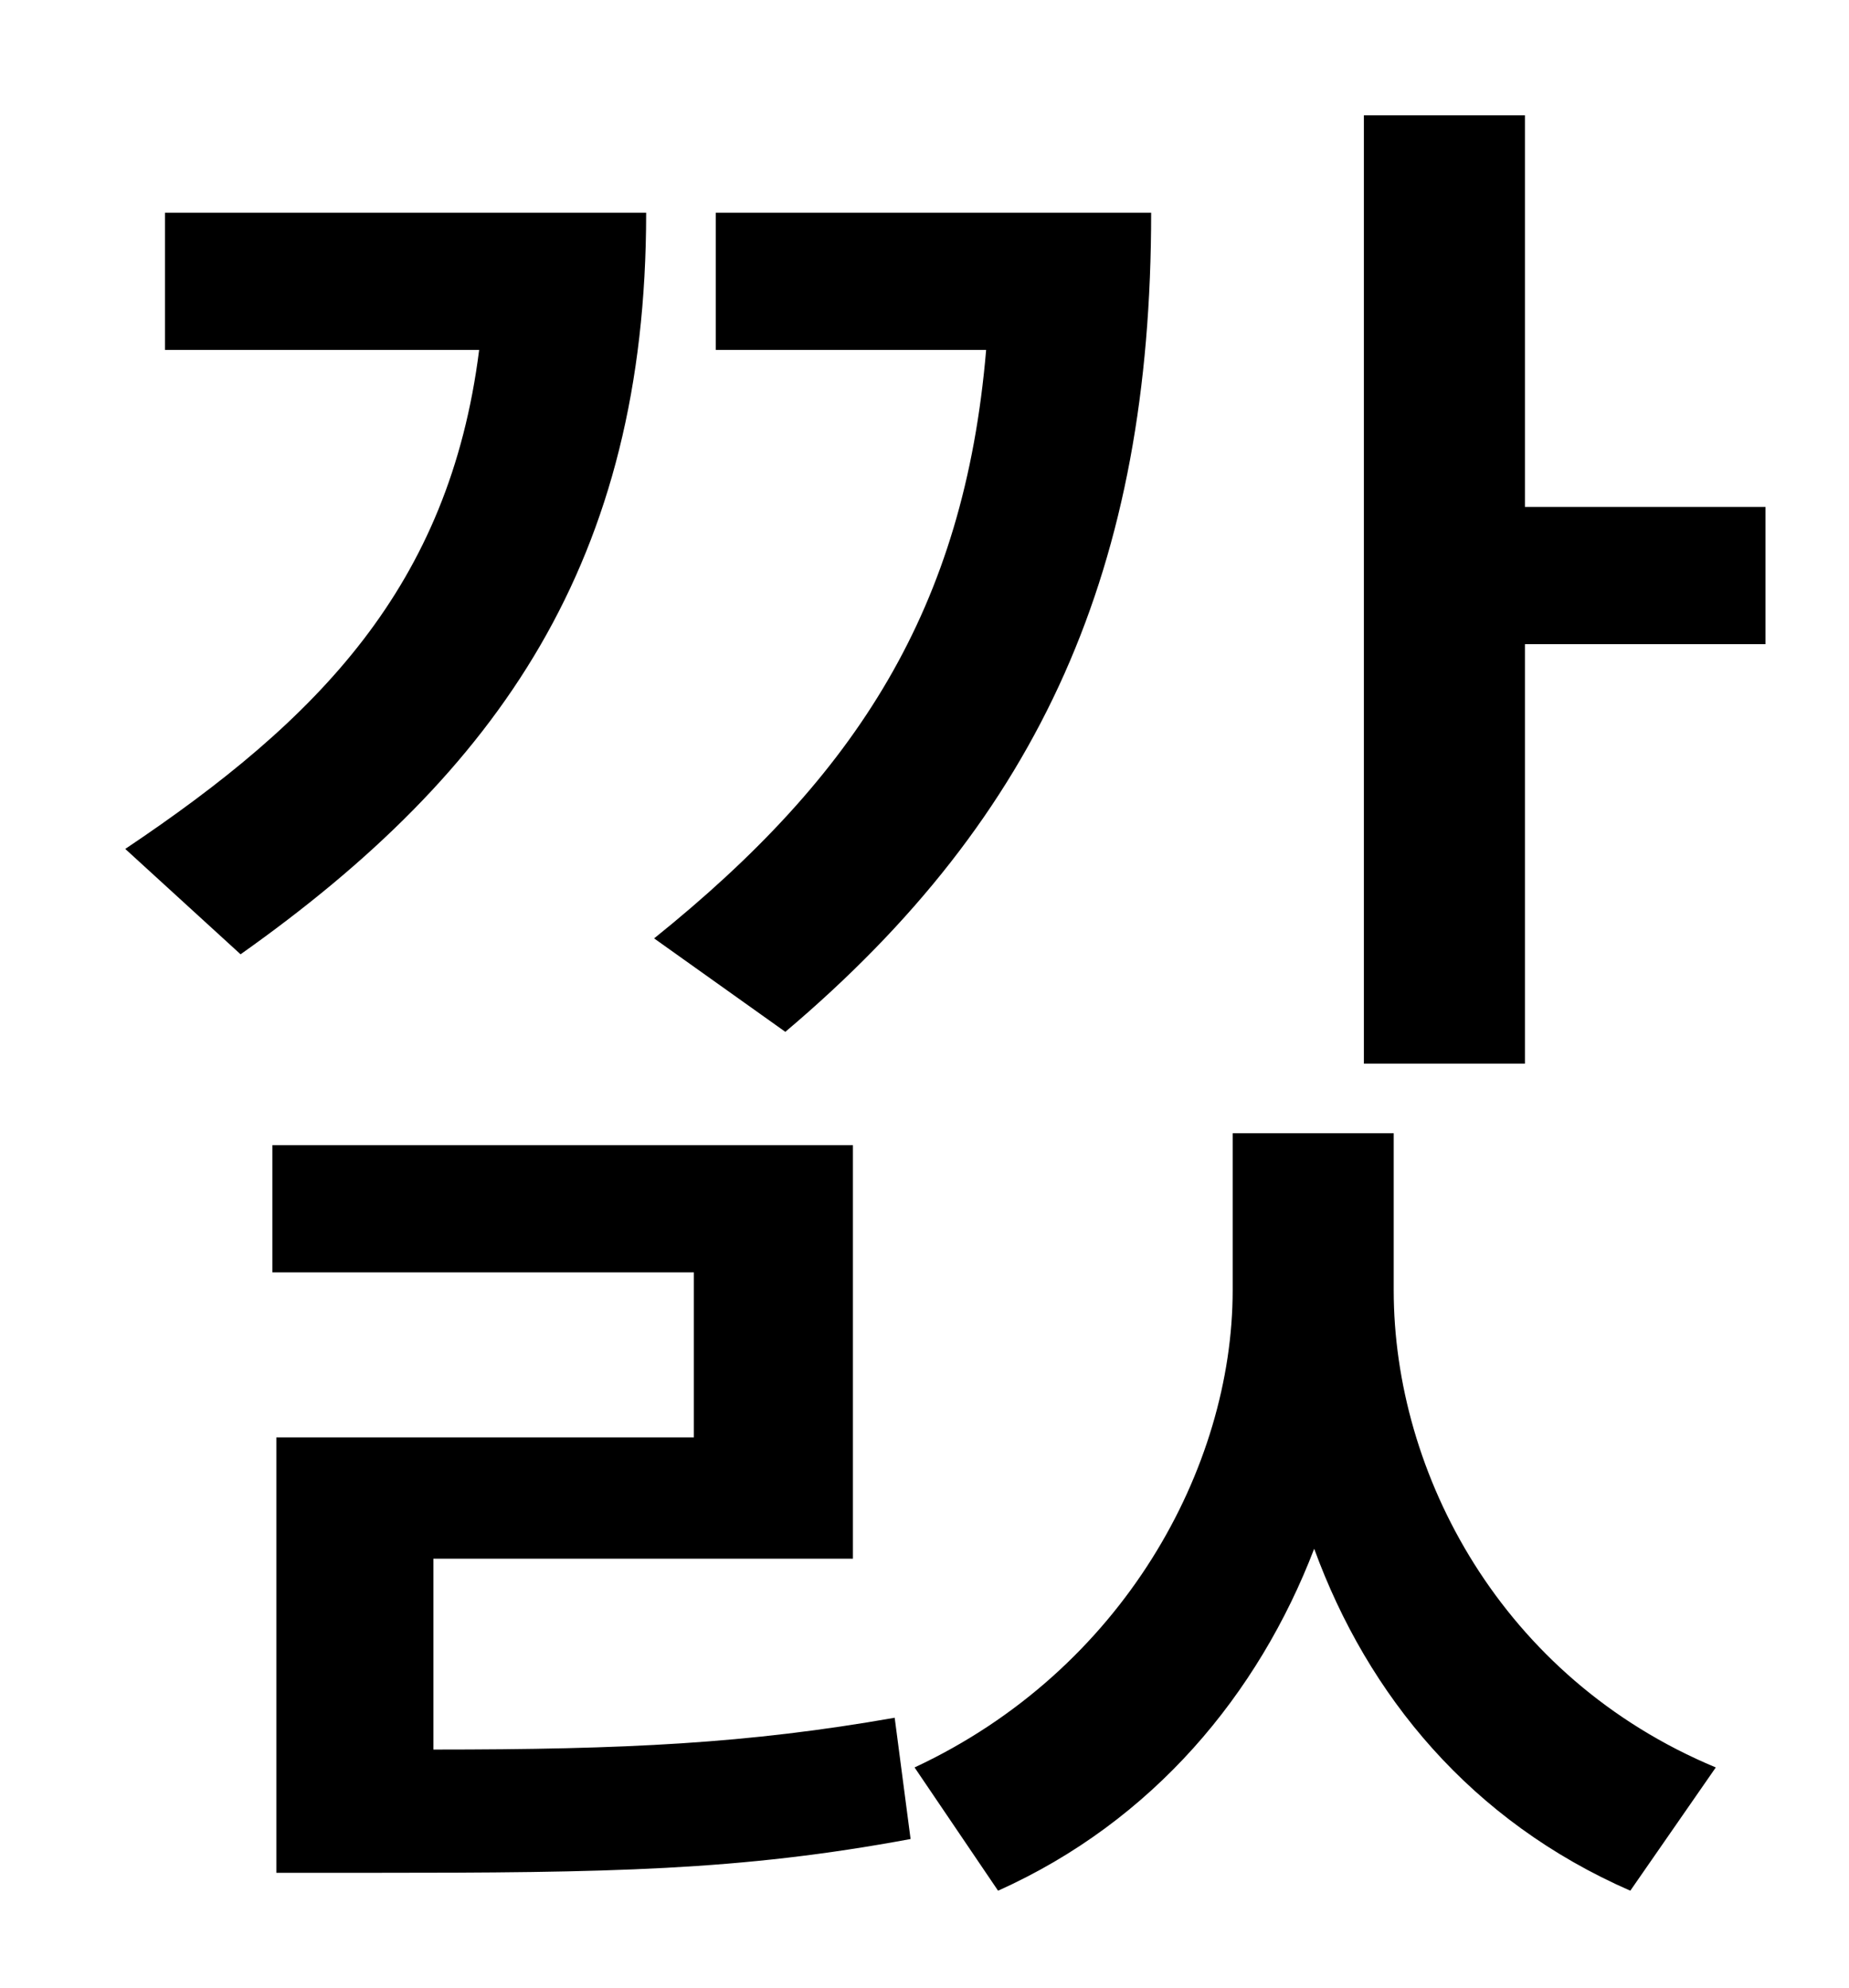 <?xml version="1.0" standalone="no"?>
<!DOCTYPE svg PUBLIC "-//W3C//DTD SVG 1.1//EN" "http://www.w3.org/Graphics/SVG/1.1/DTD/svg11.dtd" >
<svg xmlns="http://www.w3.org/2000/svg" xmlns:xlink="http://www.w3.org/1999/xlink" version="1.1" viewBox="-10 0 930 1000">
   <path fill="currentColor"
d="M385 519l-66 -47c102 -82 156 -166 167 -296h-136v-69h219c0 178 -55 303 -184 412zM73 107h242c0 175 -74 281 -204 373l-58 -53c97 -65 163 -132 178 -251h-158v-69zM208 784v96c97 0 158 -3 232 -16l8 61c-86 16 -152 17 -271 17h-48v-219h210v-83h-212v-64h292v208
h-211zM691 570v79c0 92 54 195 162 240l-43 62c-80 -35 -132 -98 -159 -172c-28 73 -81 137 -159 172l-42 -62c105 -49 160 -151 160 -240v-79h81zM757 255h121v69h-121v211h-81v-477h81v197z" />
</svg>
